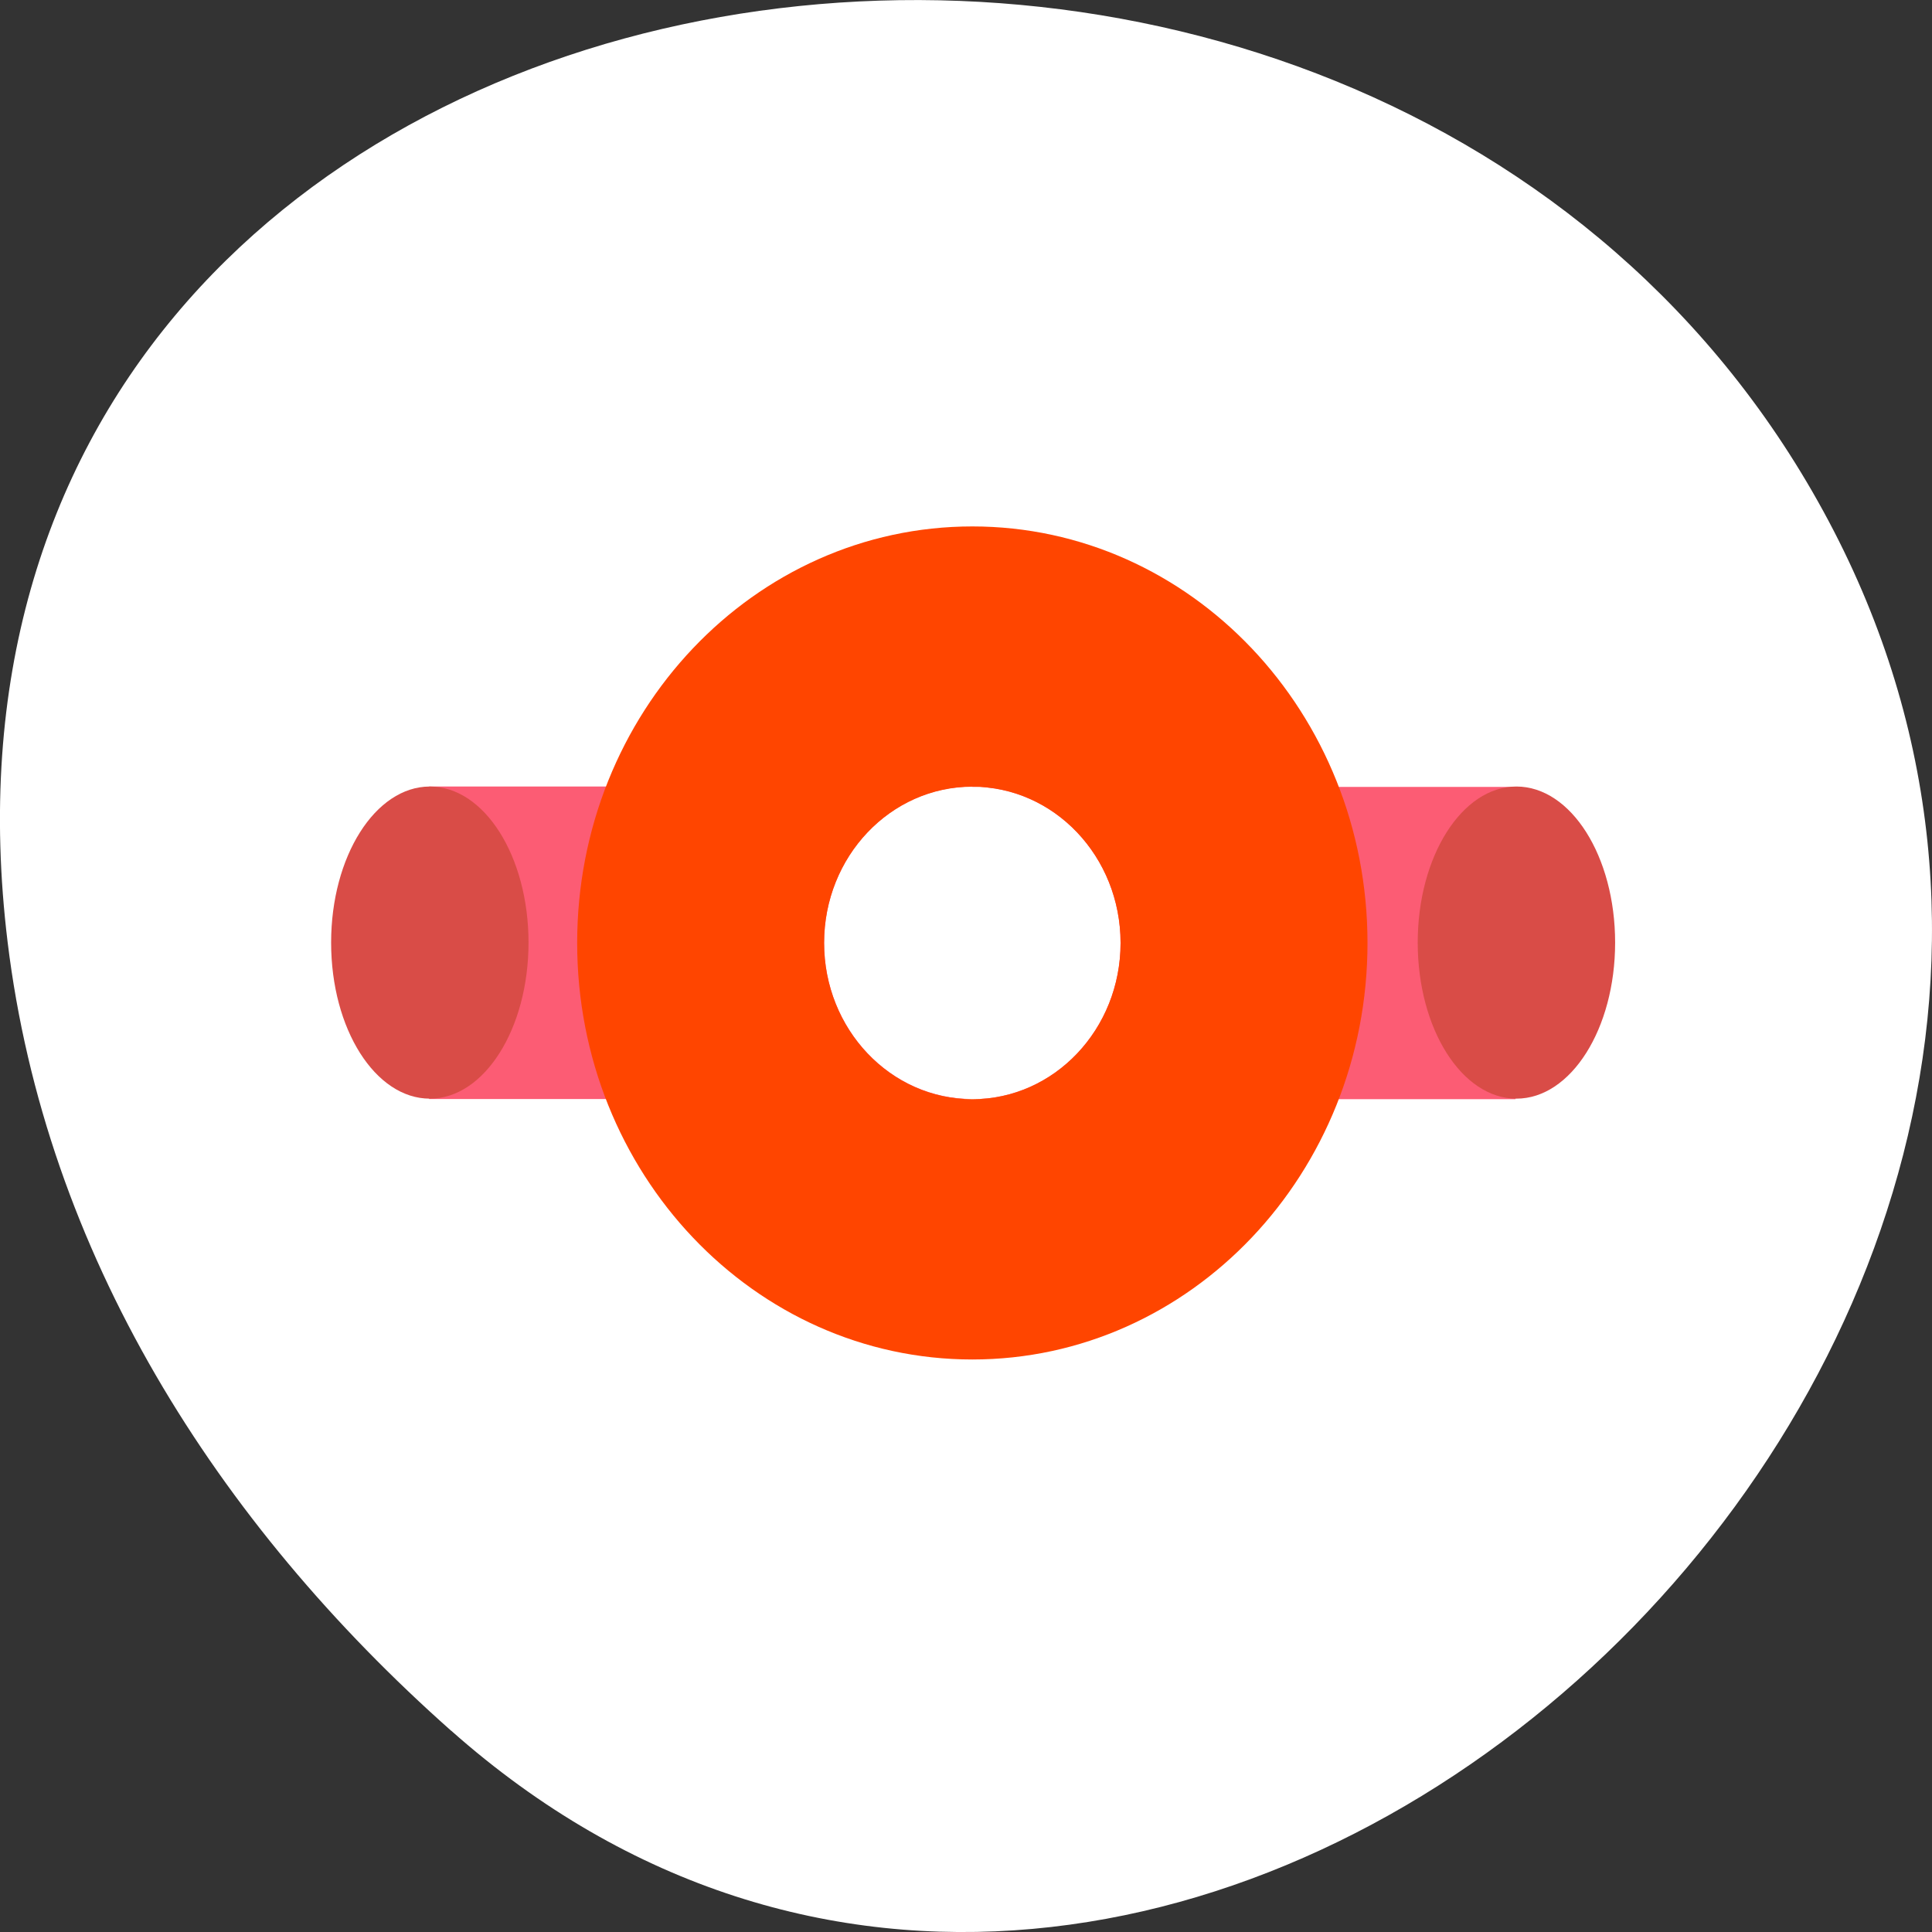 <svg xmlns="http://www.w3.org/2000/svg" xmlns:xlink="http://www.w3.org/1999/xlink" viewBox="0 0 256 256"><rect x="0" y="0" width="256" height="256" fill="#333333" stroke="none"/><defs><path id="0" d="m -28 7.5 c 0 2.485 -1.343 4.5 -3 4.5 -1.657 0 -3 -2.01 -3 -4.5 0 -2.485 1.343 -4.5 3 -4.5 1.657 0 3 2.01 3 4.5 z"/></defs><g transform="translate(0 -796.36)"><path d="m 59.778 1025.68 c 95.24 84.46 241.79 -48.767 182.53 -160.27 -59.906 -112.74 -258.16 -82.69 -241.3 55.767 c 5.02 41.2 27.695 76.954 58.764 104.51 z" style="fill:#fff;color:#000"/><g transform="matrix(23.189 0 0 24.443 -28.22 755.73)"><g transform="matrix(0.282 0 0 0.282 0.282 0.564)" style="fill:#fff;opacity:0.1"><path d="m 13 20 v 6 h 11 c -1.657 0 -3 -1.343 -3 -3 0 -1.657 1.343 -3 3 -3 h -11 z m 11 0 c 1.657 0 3 1.343 3 3 0 1.657 -1.343 3 -3 3 h 11 v -6 h -11 z"/><use transform="matrix(0.667 0 0 0.667 33.667 18)" xlink:href="#0"/><use transform="matrix(0.667 0 0 0.667 55.667 18)" xlink:href="#0"/><path d="m 24 15 c -4.418 0 -8 3.582 -8 8 0 4.418 3.582 8 8 8 4.418 0 8 -3.582 8 -8 0 -4.418 -3.582 -8 -8 -8 z m 0 5 c 1.657 0 3 1.343 3 3 0 1.657 -1.343 3 -3 3 -1.657 0 -3 -1.343 -3 -3 0 -1.657 1.343 -3 3 -3 z"/></g><path d="m 3.669 5.927 v 1.693 h 3.104 c -0.468 0 -0.847 -0.379 -0.847 -0.847 0 -0.468 0.379 -0.847 0.847 -0.847 h -3.104 z m 3.104 0 c 0.468 0 0.847 0.379 0.847 0.847 0 0.468 -0.379 0.847 -0.847 0.847 h 3.104 v -1.693 h -3.104 z" style="fill:#fc5c74"/><g style="fill:#d94c47"><use transform="matrix(0.188 0 0 0.188 9.501 5.362)" xlink:href="#0"/><use transform="matrix(0.188 0 0 0.188 15.71 5.362)" xlink:href="#0"/></g><path d="m 6.773 4.516 c -1.247 0 -2.258 1.01 -2.258 2.258 0 1.247 1.01 2.258 2.258 2.258 1.247 0 2.258 -1.01 2.258 -2.258 0 -1.247 -1.01 -2.258 -2.258 -2.258 z m 0 1.411 c 0.468 0 0.847 0.379 0.847 0.847 0 0.468 -0.379 0.847 -0.847 0.847 -0.468 0 -0.847 -0.379 -0.847 -0.847 0 -0.468 0.379 -0.847 0.847 -0.847 z" style="fill:#ff4500"/></g></g></svg>